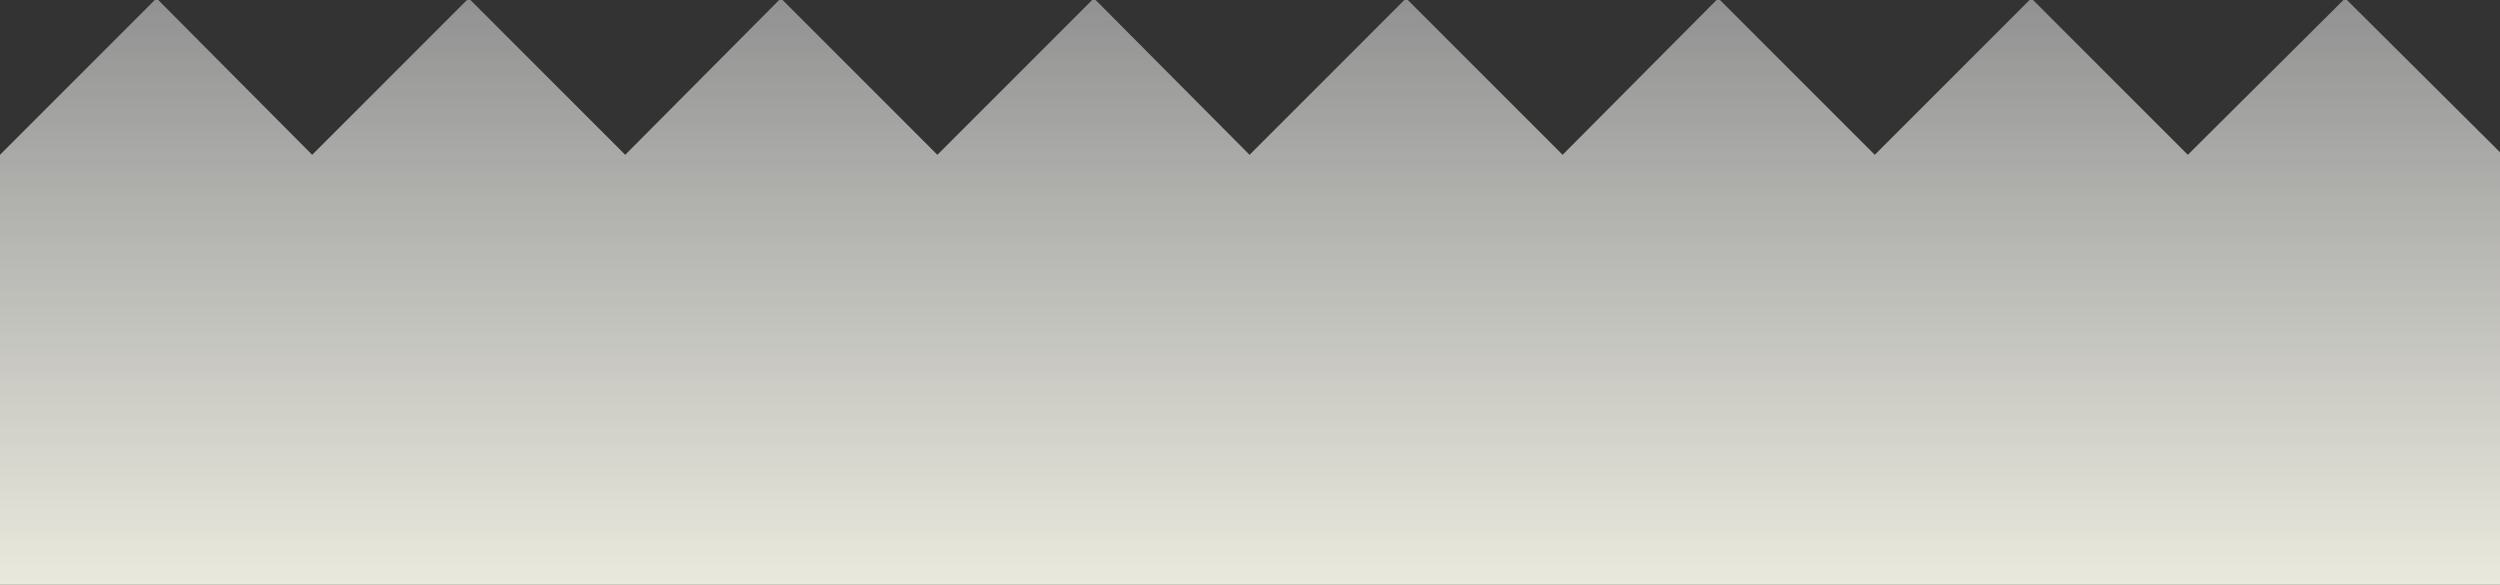 <?xml version="1.0" encoding="utf-8"?>
<!-- Generator: Adobe Illustrator 19.0.0, SVG Export Plug-In . SVG Version: 6.00 Build 0)  -->
<svg version="1.1" id="Layer_1" xmlns="http://www.w3.org/2000/svg" xmlns:xlink="http://www.w3.org/1999/xlink" x="0px" y="0px"
	 viewBox="45 67 290.7 68" style="enable-background:new 45 67 290.7 68;" xml:space="preserve">
<rect x="45" y="67" width="290.7" height="68" fill="#333333" stroke="none"/>
<style type="text/css">
	.st0{display:none;}
	.st1{fill:url(#SVGID_1_);}
</style>
<rect x="45" y="67" class="st0" width="290.7" height="100"/>
<linearGradient id="SVGID_1_" gradientUnits="userSpaceOnUse" x1="190.5" y1="137.2" x2="190.5" y2="69" gradientTransform="matrix(1 0 0 -1 0 204)">
	<stop  offset="0" style="stop-color:#EFEFEF;stop-opacity:0.5"/>
	<stop  offset="1" style="stop-color:#EAE9DD"/>
</linearGradient>
<polygon class="st1" points="336,85 336,135 45,135 45,85 63.2,66.8 81.3,85 99.5,66.8 117.7,85 135.8,66.8 154,85 172.2,66.8 
	190.3,85 208.5,66.8 226.7,85 244.8,66.8 263,85 281.2,66.8 299.4,85 317.7,66.8 "/>
</svg>
